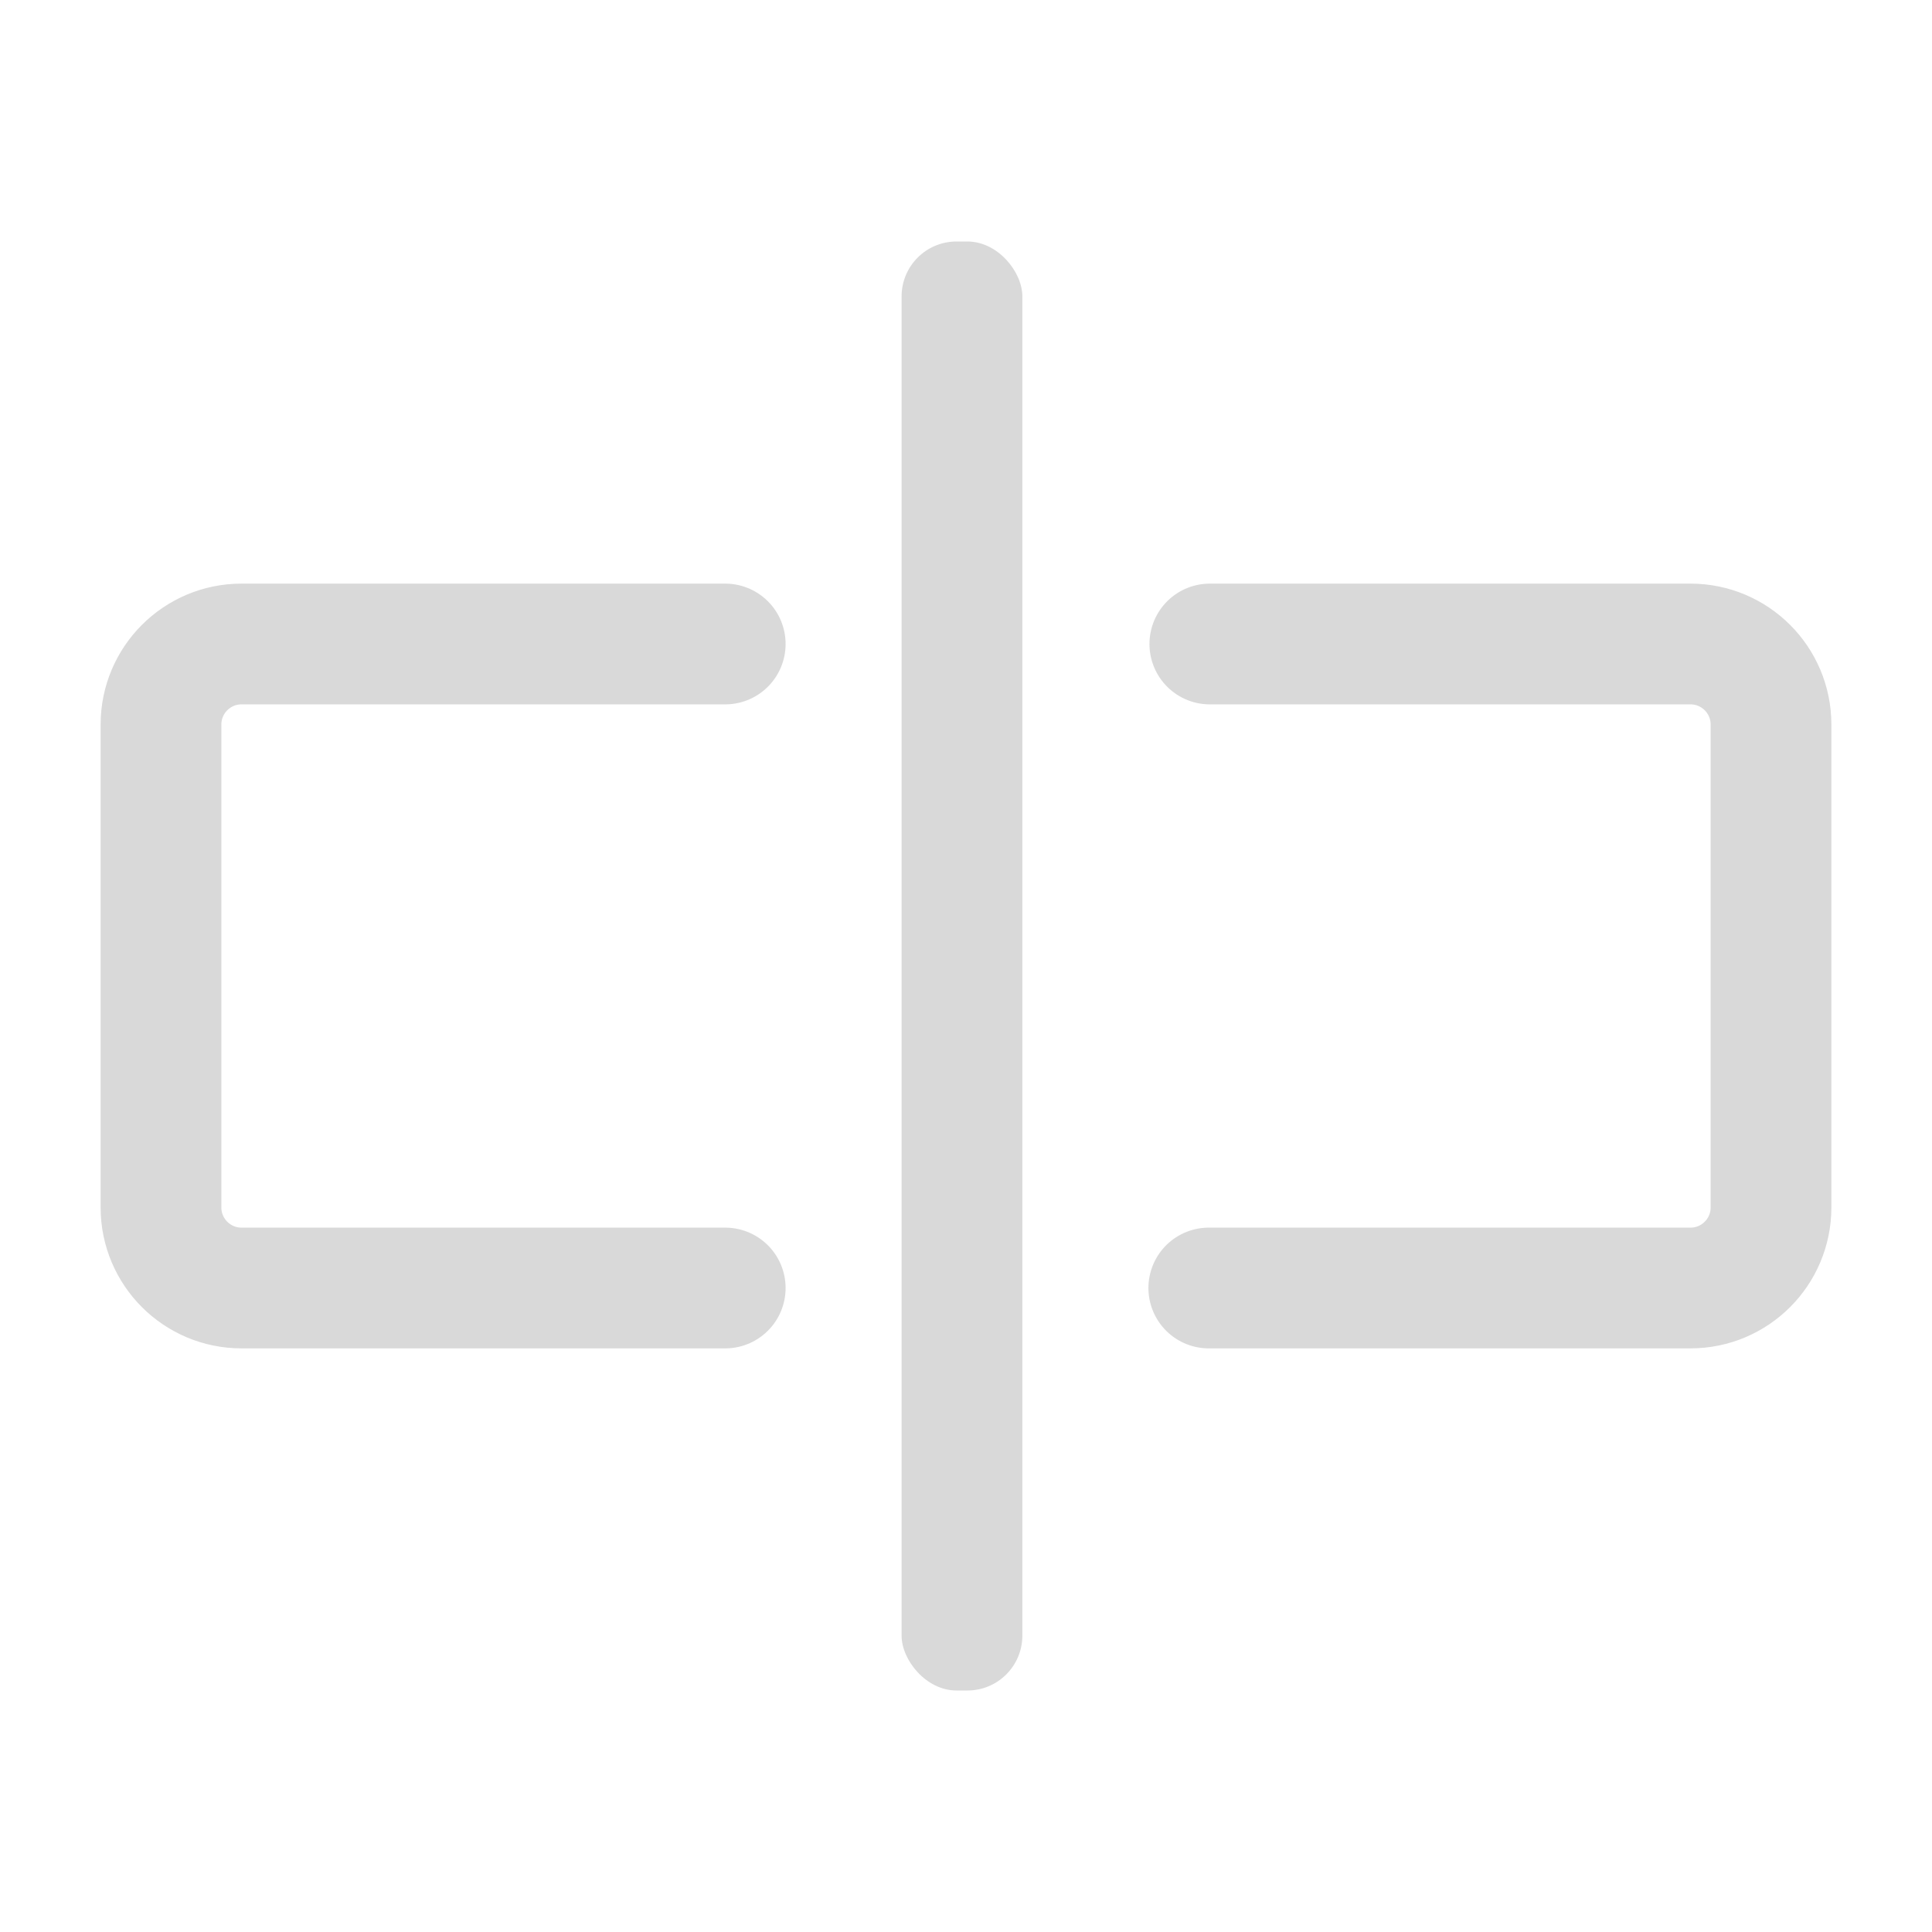 <?xml version="1.0" encoding="UTF-8"?>
<svg width="24px" height="24px" viewBox="0 0 24 24" version="1.1" xmlns="http://www.w3.org/2000/svg" xmlns:xlink="http://www.w3.org/1999/xlink">
    <title>xifuzhou_icon_n</title>
    <g id="自媒体运营2.0" stroke="none" stroke-width="1" fill="none" fill-rule="evenodd">
        <g id="在线剪辑-全篇字幕-小段" transform="translate(-1024, -776)">
            <g id="编组-70" transform="translate(0, 766)">
                <g id="编组-2" transform="translate(1024, 10)">
                    <rect id="矩形" x="0" y="0" width="24" height="24"></rect>
                    <g id="编组-80">
                        <rect id="矩形" x="0" y="0" width="24" height="24"></rect>
                        <g id="编组" transform="translate(2, 3)">
                            <path d="M13.029,5 L19,5 C19.552,5 20,5.448 20,6 L20,12 C20,12.552 19.552,13 19,13 L13.016,13 M7.009,13 L1,13 C0.448,13 0,12.552 0,12 L0,6 C0,5.448 0.448,5 1,5 L7.009,5" id="形状" stroke="#D9D9D9" stroke-width="1.5" stroke-linecap="round"></path>
                            <rect id="矩形" fill="#D9D9D9" x="9.2" y="0" width="1.5" height="18" rx="0.682"></rect>
                        </g>
                    </g>
                </g>
            </g>
        </g>
    </g>
</svg>